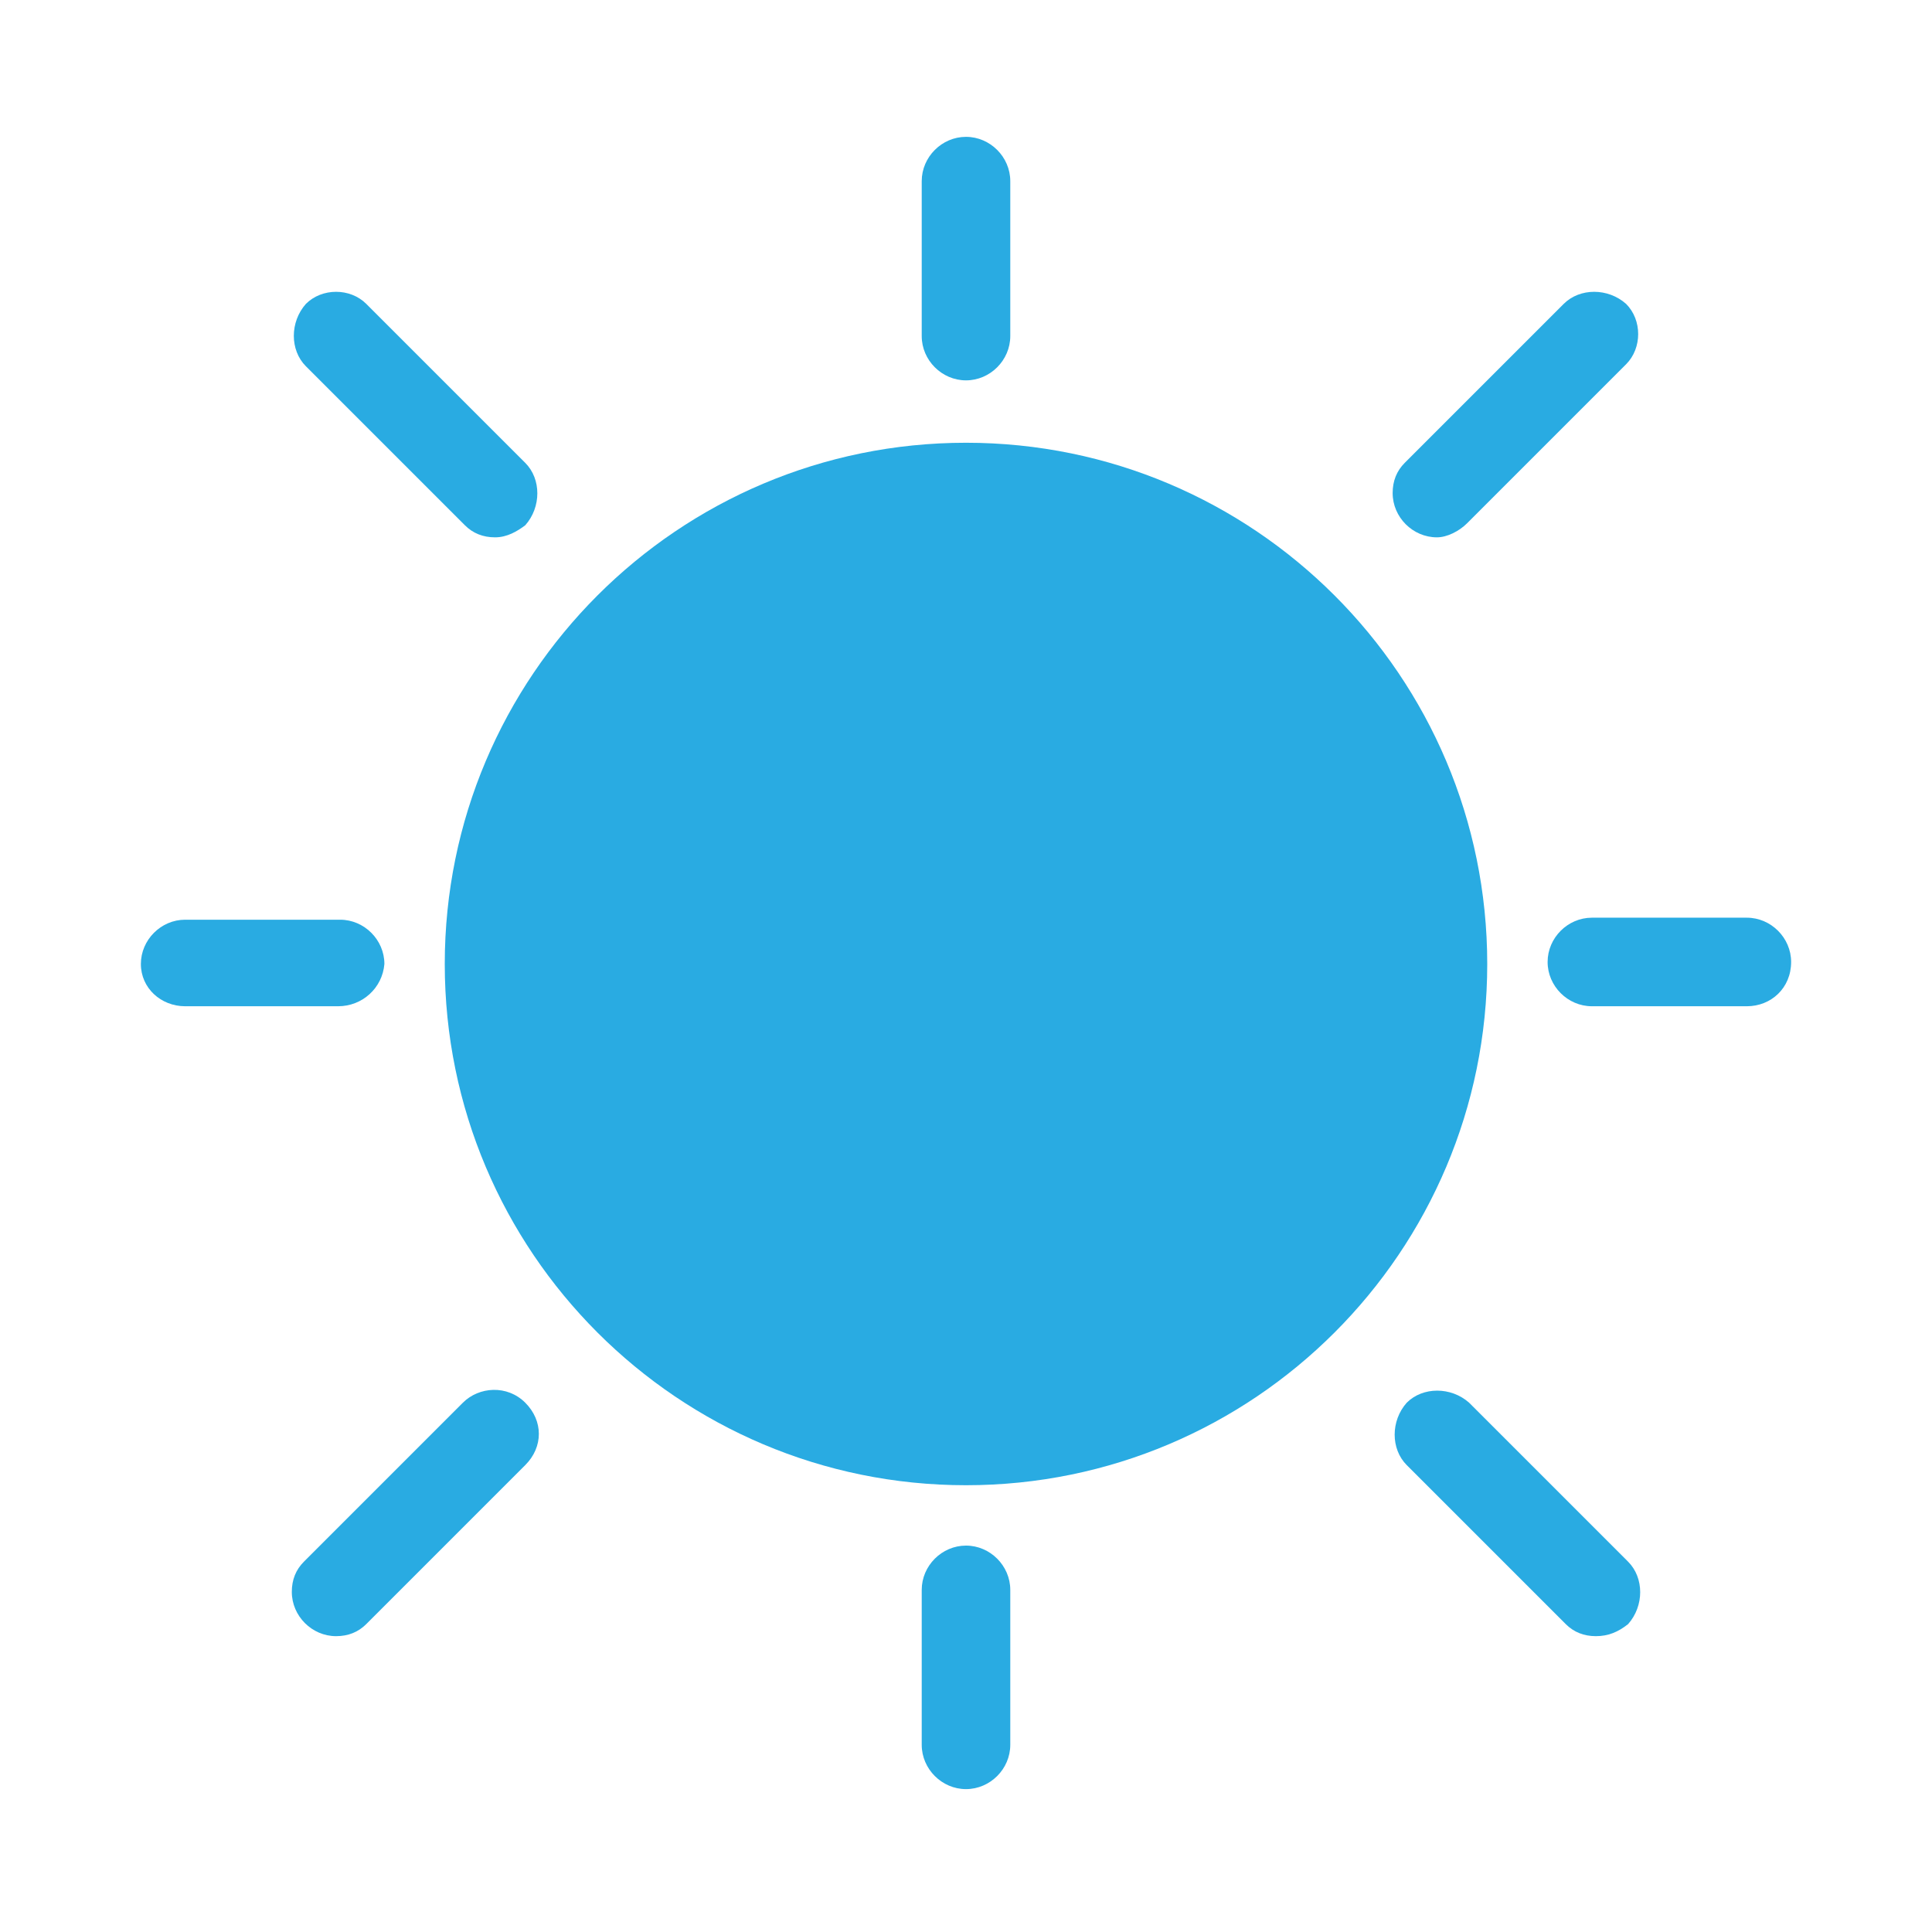 <?xml version="1.0" encoding="utf-8"?>
<!-- Generator: Adobe Illustrator 25.4.1, SVG Export Plug-In . SVG Version: 6.00 Build 0)  -->
<svg version="1.1" id="Capa_1" xmlns="http://www.w3.org/2000/svg" xmlns:xlink="http://www.w3.org/1999/xlink" x="0px" y="0px"
	 viewBox="0 0 96 96" style="enable-background:new 0 0 96 96;" xml:space="preserve">
<style type="text/css">
	.st0{fill:#29ABE2;}
</style>
<path class="st0" d="M48,73.8c-14.3,0-25.9-11.6-25.9-25.9S33.7,22,48,22s25.9,11.6,25.9,25.9C73.9,62.2,62.3,73.8,48,73.8z"/>
<path class="st0" d="M48,88.9c-1.2,0-2.2-1-2.2-2.2V79c0-1.2,1-2.2,2.2-2.2c1.2,0,2.2,1,2.2,2.2v7.7C50.2,87.9,49.2,88.9,48,88.9z"
	/>
<path class="st0" d="M48,18.9c-1.2,0-2.2-1-2.2-2.2V9c0-1.2,1-2.2,2.2-2.2c1.2,0,2.2,1,2.2,2.2v7.7C50.2,17.9,49.2,18.9,48,18.9z"/>
<path class="st0" d="M16.8,50H9.2C8,50,7,49.1,7,47.9c0-1.2,1-2.2,2.2-2.2h7.7c1.2,0,2.2,1,2.2,2.2C19,49.1,18,50,16.8,50z"/>
<path class="st0" d="M86.8,50h-7.7c-1.2,0-2.2-1-2.2-2.2c0-1.2,1-2.2,2.2-2.2h7.7c1.2,0,2.2,1,2.2,2.2C89,49.1,88,50,86.8,50z"/>
<path class="st0" d="M16.7,81.3c-1.2,0-2.2-1-2.2-2.2c0-0.6,0.2-1.1,0.6-1.5l7.9-7.9c0.8-0.8,2.2-0.9,3.1,0s0.9,2.2,0,3.1
	c0,0,0,0,0,0l-7.9,7.9C17.8,81.1,17.3,81.3,16.7,81.3z"/>
<path class="st0" d="M71.4,26.7c-1.2,0-2.2-1-2.2-2.2c0-0.6,0.2-1.1,0.6-1.5l7.9-7.9c0.8-0.8,2.2-0.8,3.1,0c0.8,0.8,0.8,2.2,0,3
	L72.9,26C72.5,26.4,71.9,26.7,71.4,26.7z"/>
<path class="st0" d="M79.3,81.3c-0.6,0-1.1-0.2-1.5-0.6l-7.9-7.9c-0.8-0.8-0.8-2.2,0-3.1c0.8-0.8,2.2-0.8,3.1,0l7.9,7.9
	c0.8,0.8,0.8,2.2,0,3.1C80.4,81.1,79.9,81.3,79.3,81.3z"/>
<path class="st0" d="M24.6,26.7c-0.6,0-1.1-0.2-1.5-0.6l-7.9-7.9c-0.8-0.8-0.8-2.2,0-3.1c0.8-0.8,2.2-0.8,3,0l7.9,7.9
	c0.8,0.8,0.8,2.2,0,3.1C25.7,26.4,25.2,26.7,24.6,26.7z"/>
</svg>
